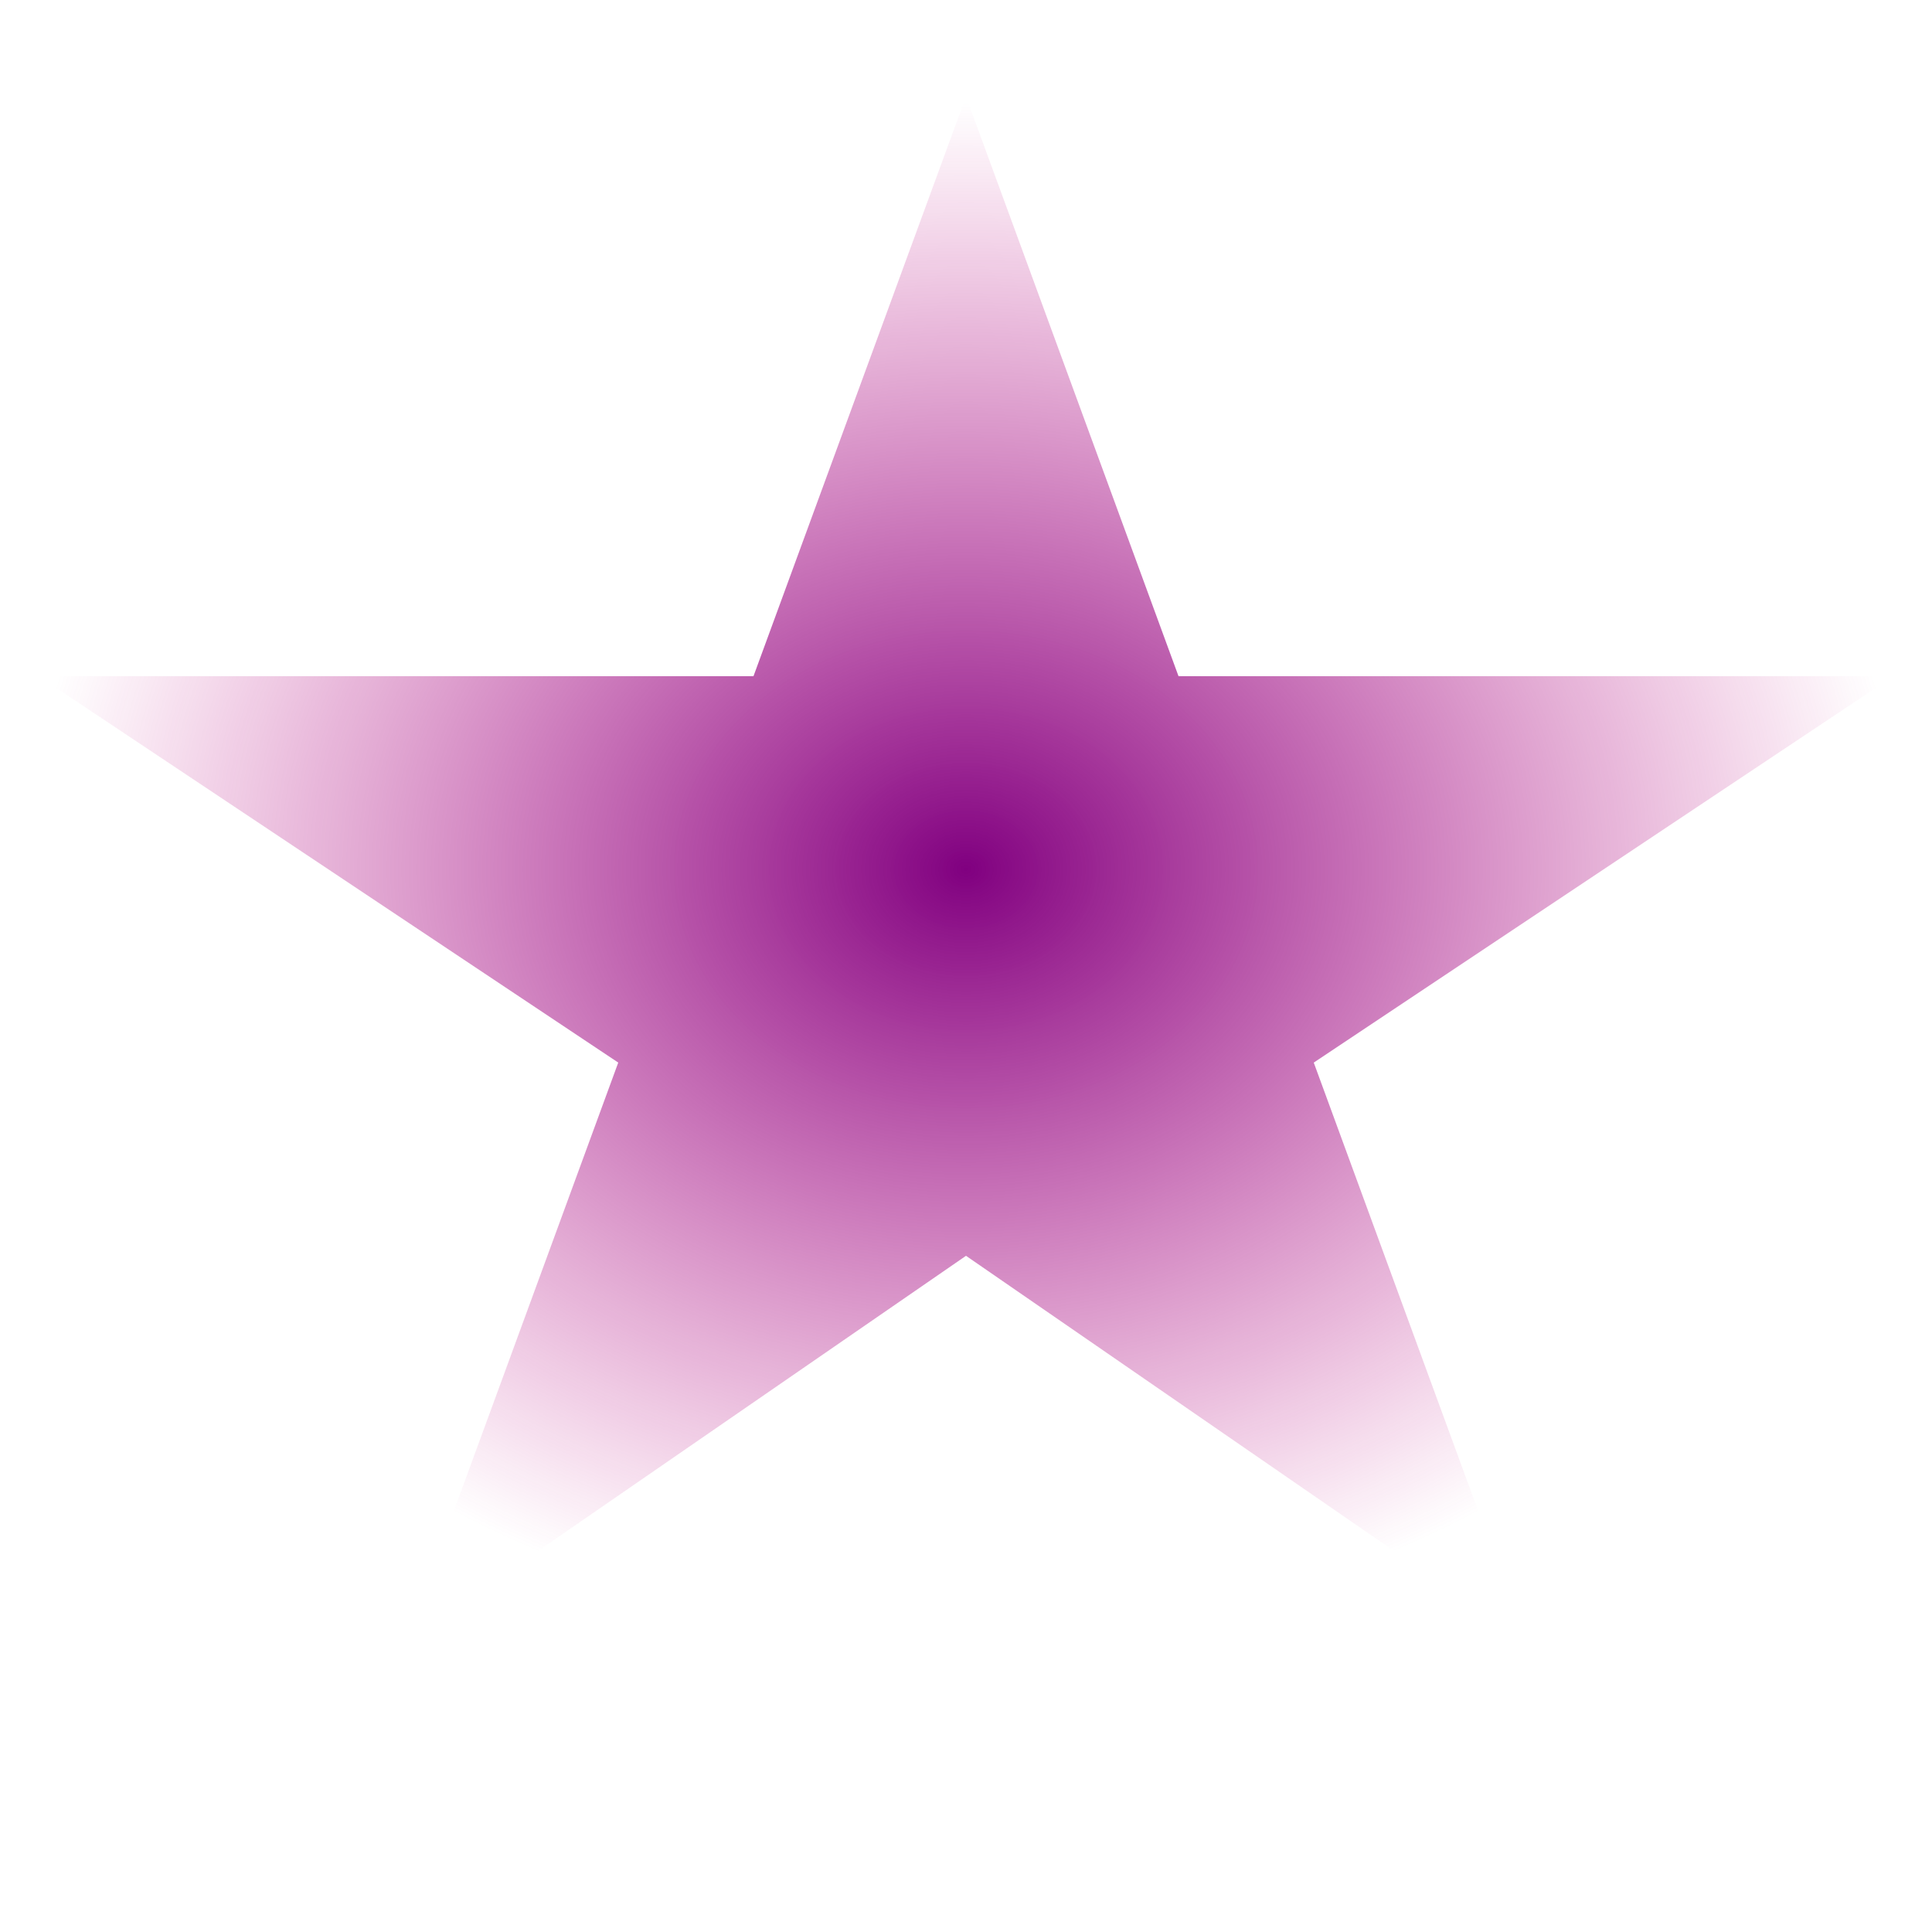 <svg xmlns="http://www.w3.org/2000/svg" viewBox="0 0 100 100" width="100" height="100">
    <defs>
        <radialGradient id="gradient" cx="50%" cy="50%" r="50%" fx="50%" fy="50%">
            <stop offset="0%" style="stop-color: #800080; stop-opacity: 1" />
            <stop offset="100%" style="stop-color: #C71585; stop-opacity: 0" />
        </radialGradient>
    </defs>
    <polygon points="50,5 61,35 98,35 68,55 79,85 50,65 21,85 32,55 2,35 39,35" fill="url(#gradient)" />
</svg>
